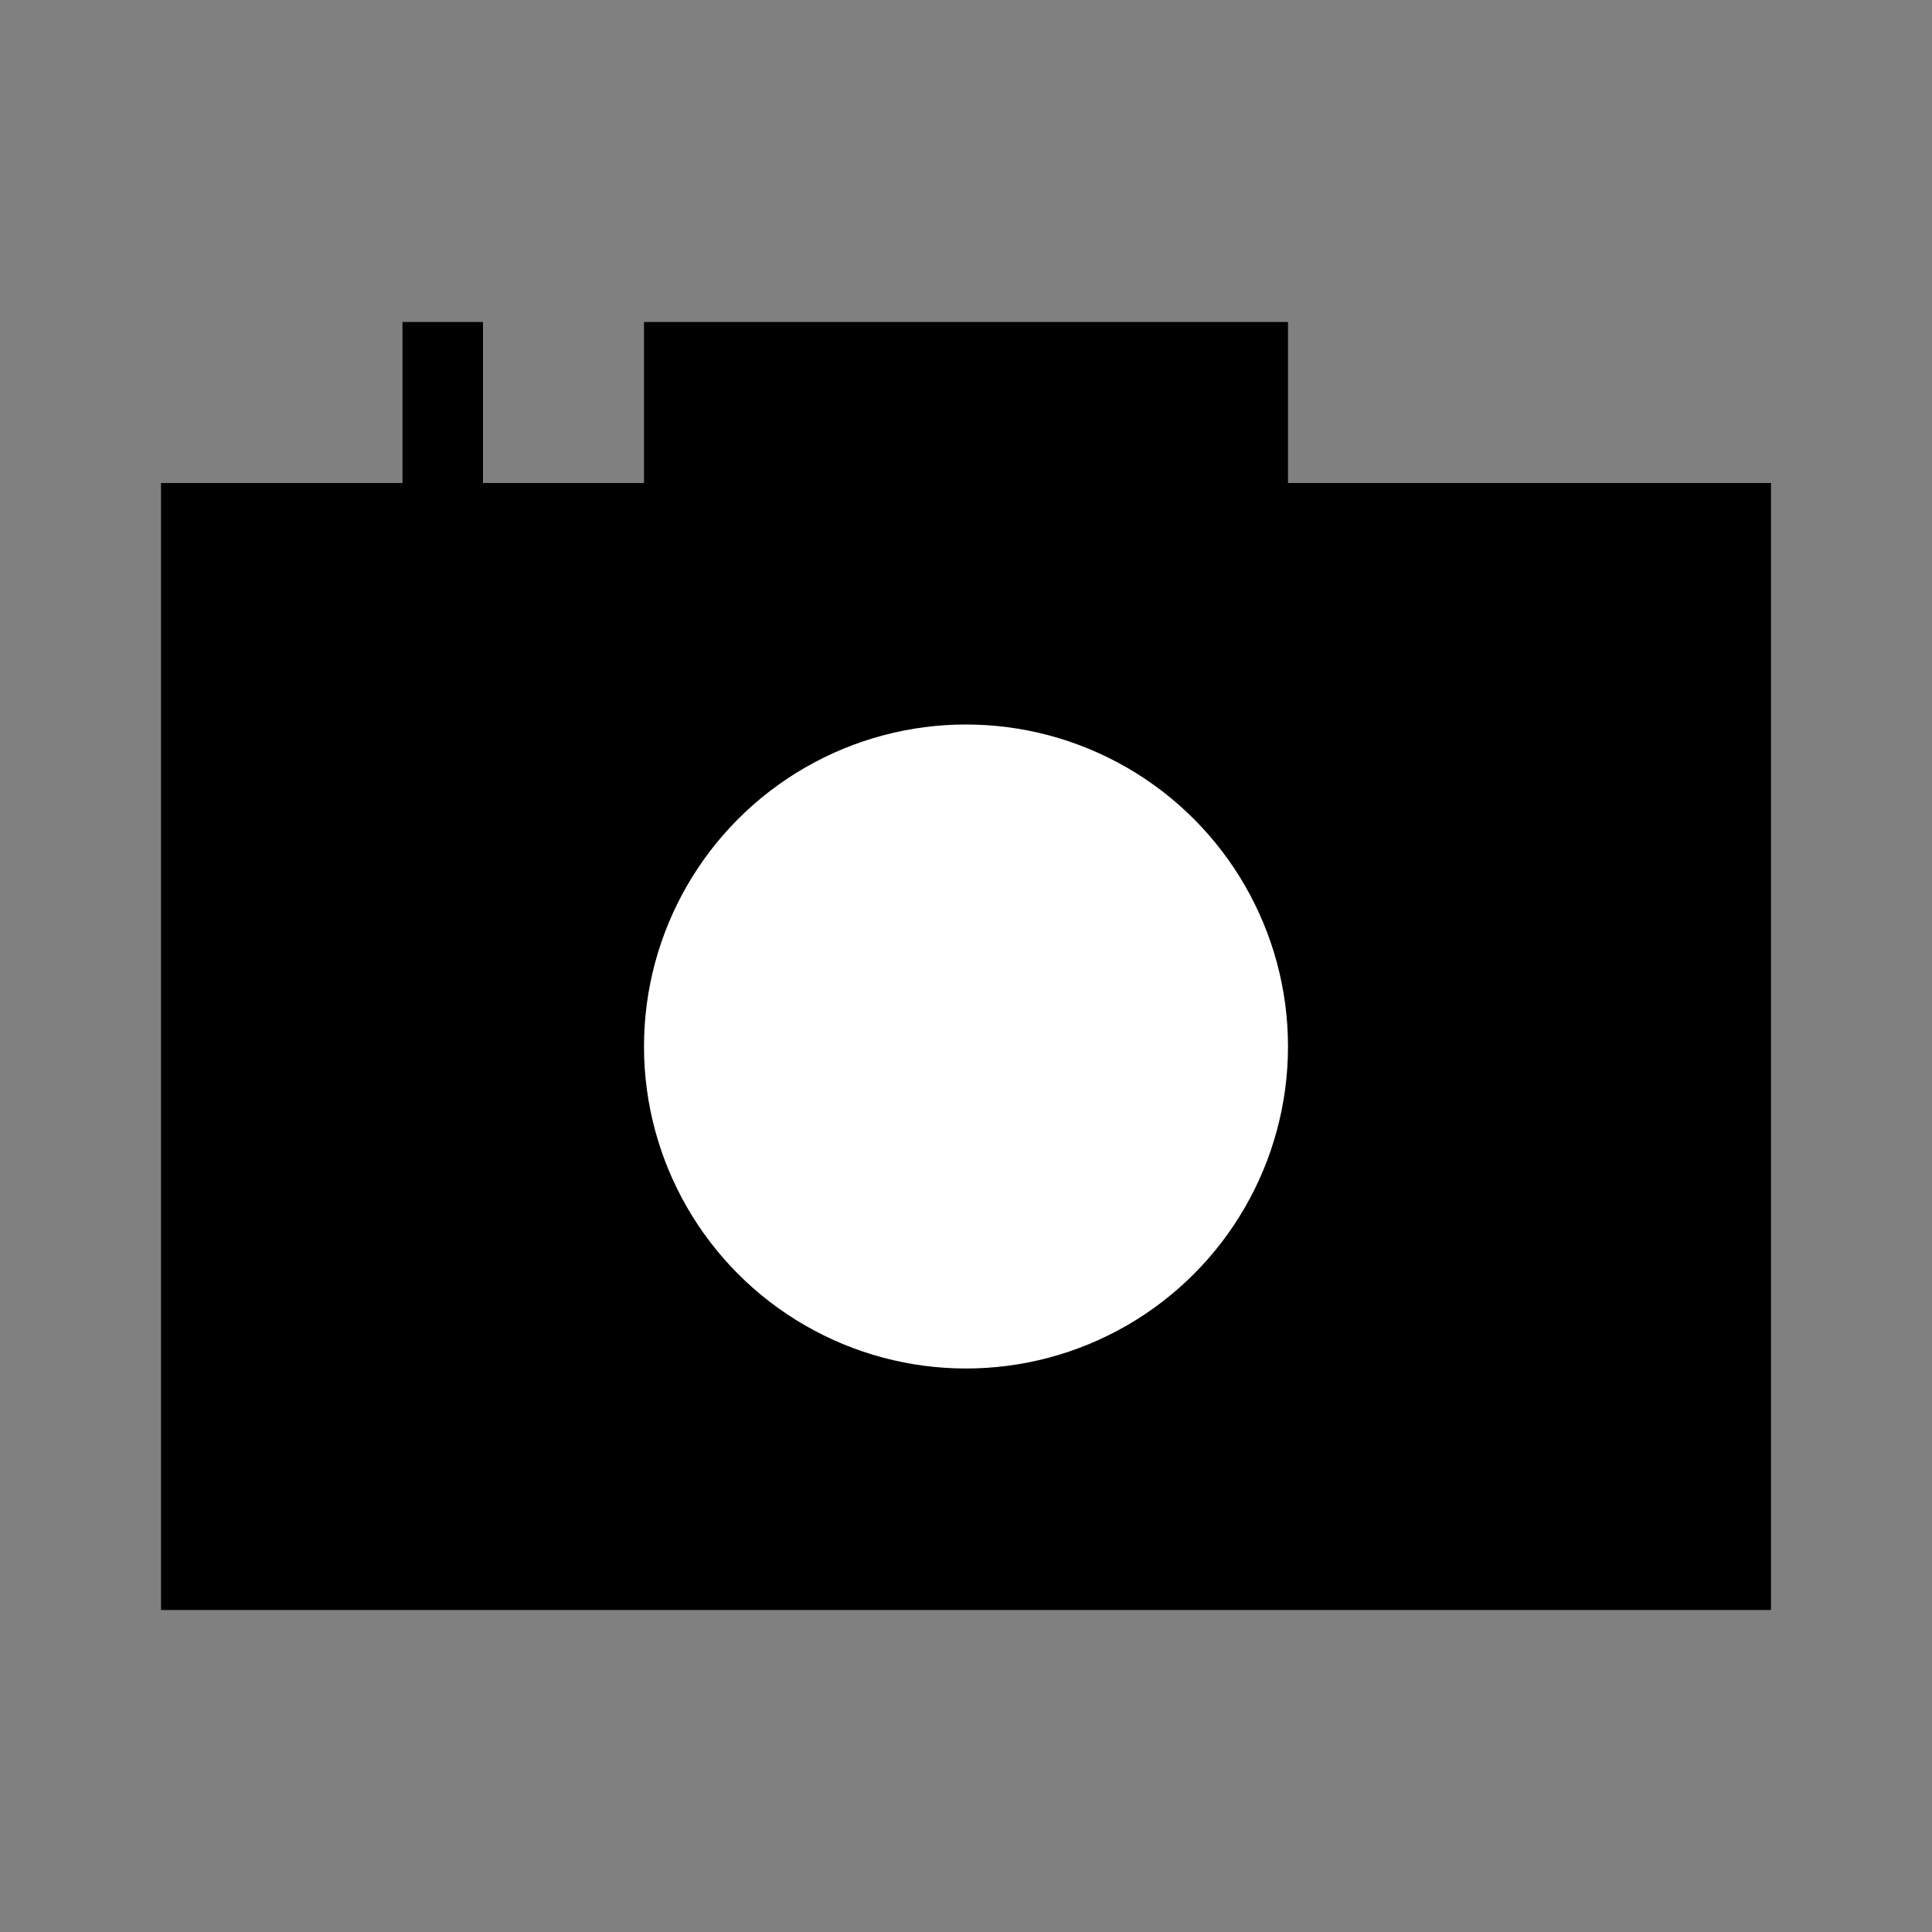 <?xml version="1.0" encoding="utf-8"?>
<!-- Generator: Adobe Illustrator 20.0.0, SVG Export Plug-In . SVG Version: 6.00 Build 0)  -->
<svg version="1.1" id="eds-icon--camera-fill_svg"
	 xmlns="http://www.w3.org/2000/svg" xmlns:xlink="http://www.w3.org/1999/xlink" x="0px" y="0px" viewBox="0 0 24 24"
	 enable-background="new 0 0 24 24" xml:space="preserve">
<rect x="0" y="0" width="24" height="24" fill="#808080" stroke="none"/>
<path id="eds-icon--camera_base" fill-rule="evenodd" clip-rule="evenodd" d="M16,6V4H8v2H6V4H5v2H2v14h20V6H16z"/>
<circle id="eds-icon--camera_circle" fill-rule="evenodd" clip-rule="evenodd" fill="#FFFFFF" cx="12" cy="13" r="4"/>
</svg>
